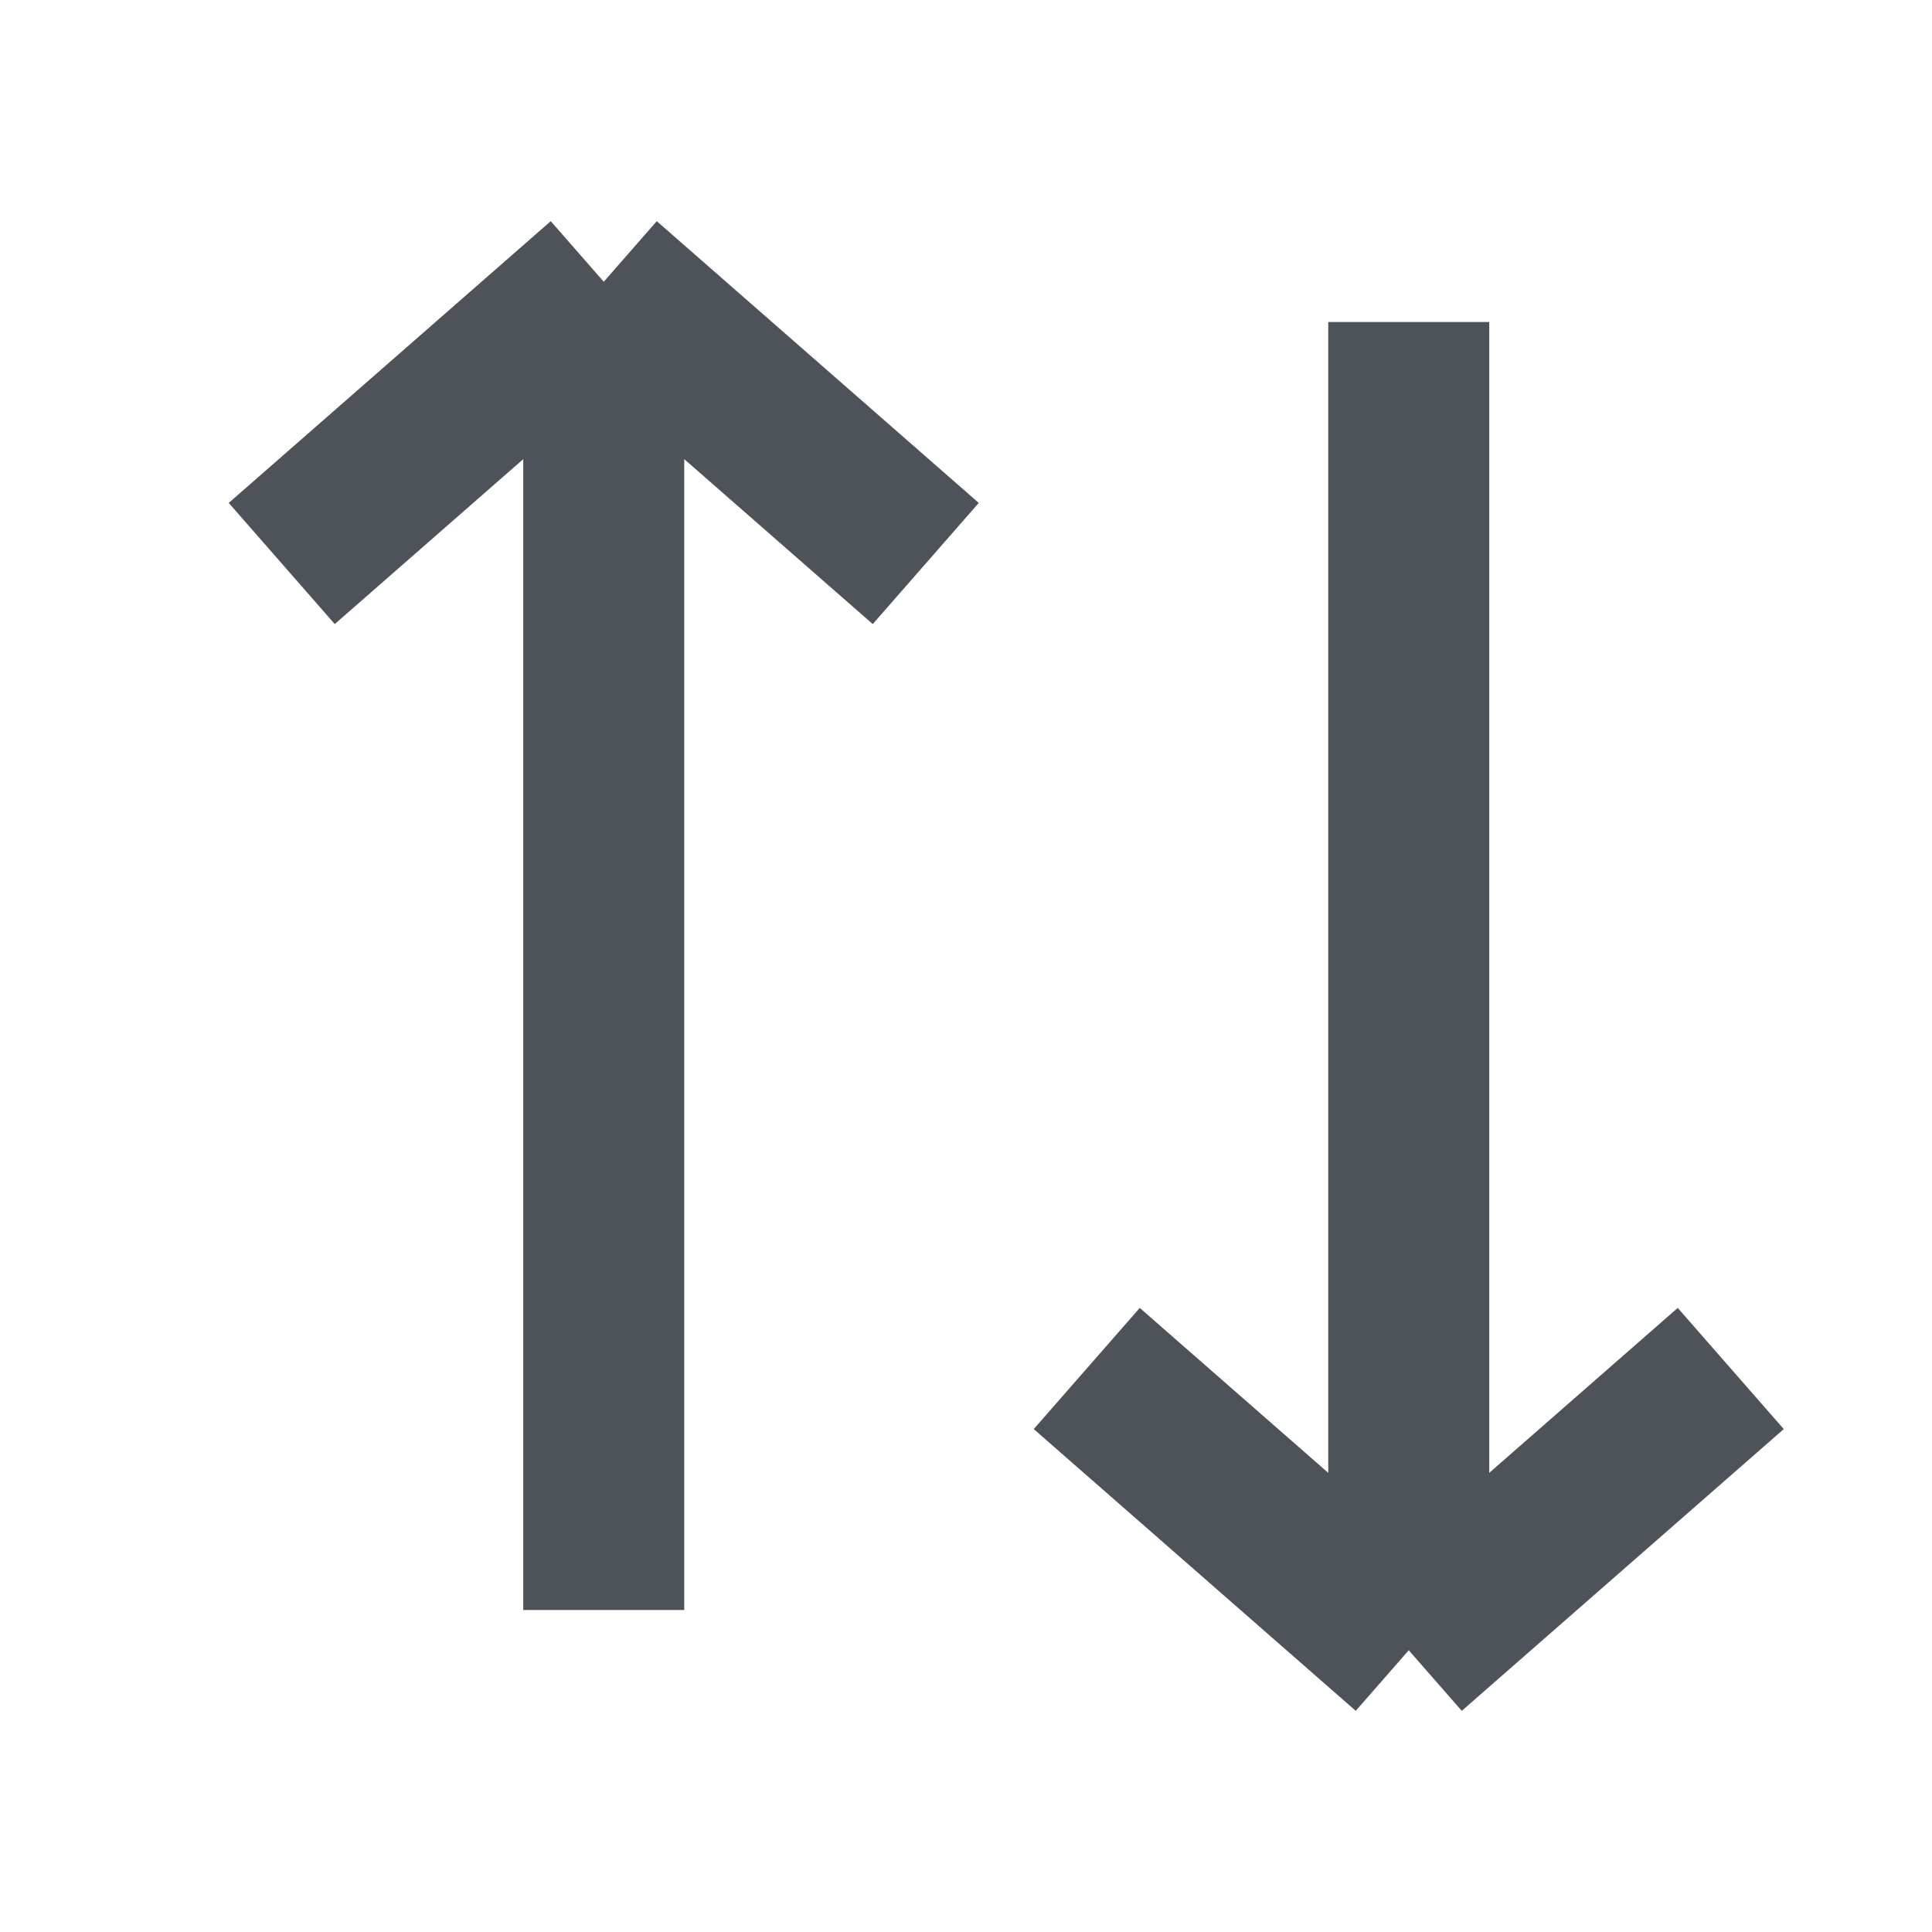 <svg xmlns="http://www.w3.org/2000/svg" width="24" height="24" viewBox="0 0 24 24" fill="none">
    <path d="M17.5 4L17.5 20.5M17.5 20.5L21.5 17M17.5 20.5L13.5 17M7.5 20L7.5 3.5M7.5 3.5L11.5 7M7.5 3.5L3.5 7" stroke="#4E5359" stroke-width="2"/>
</svg>